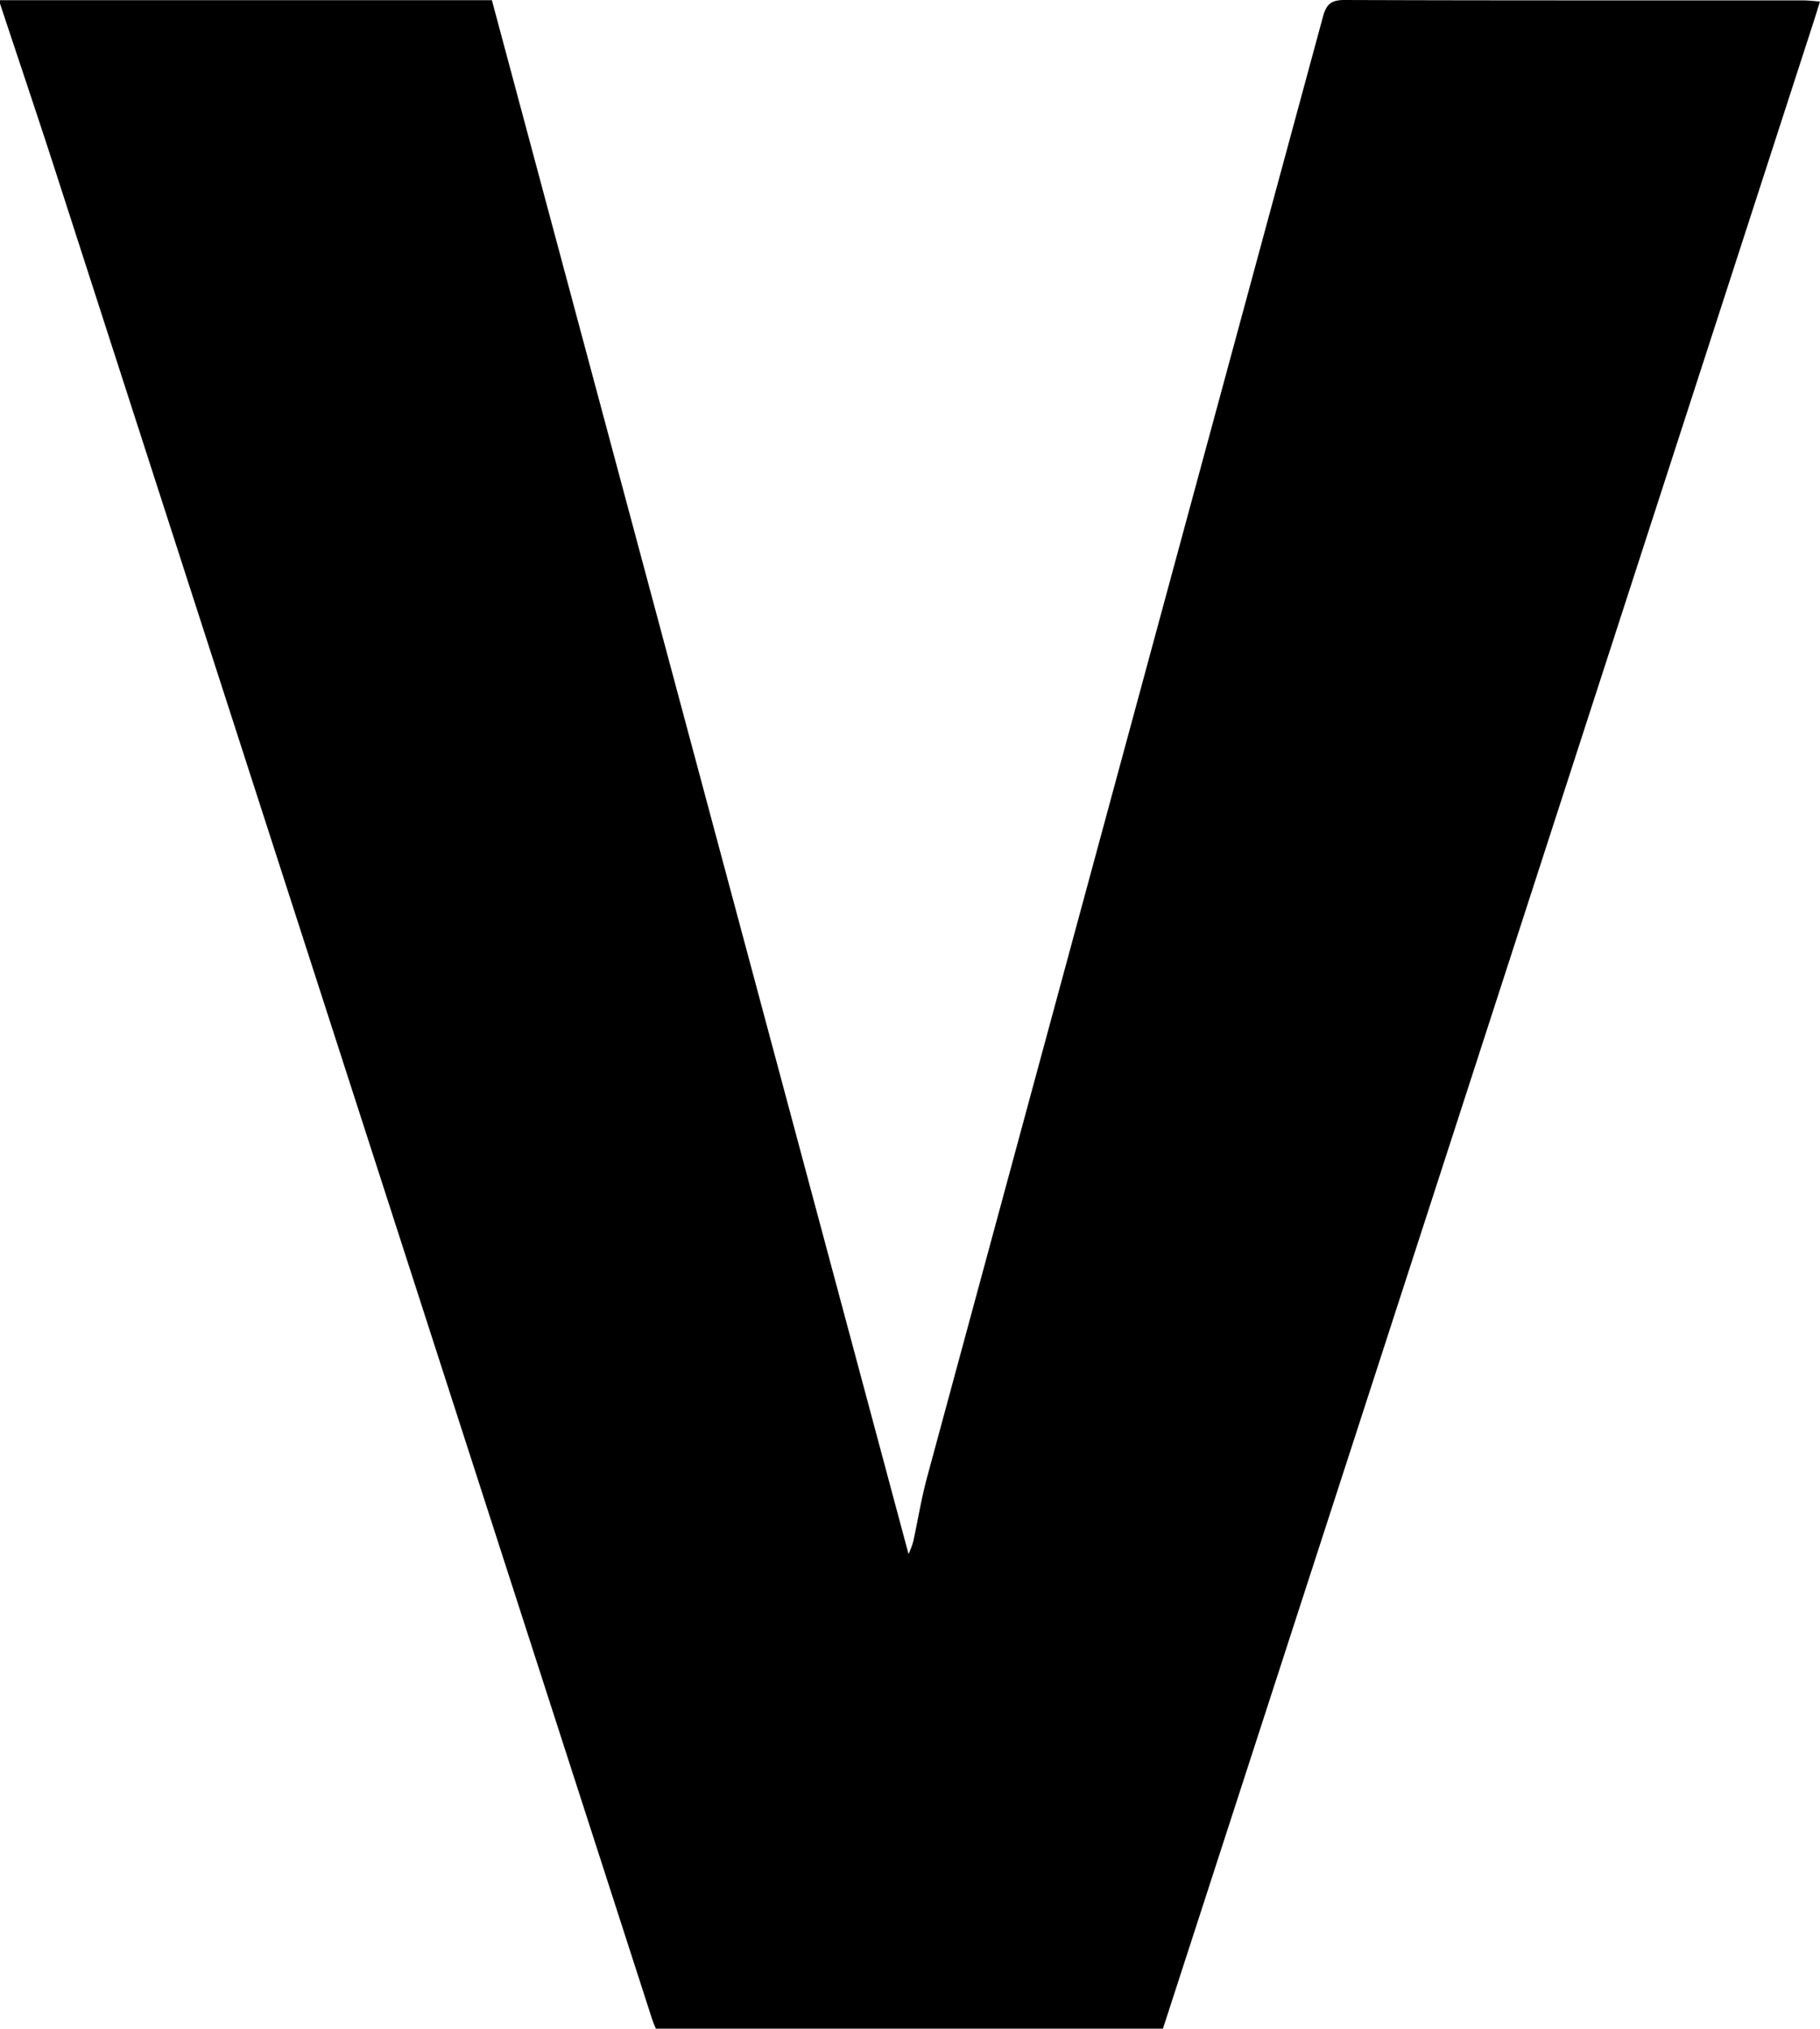 <svg xmlns="http://www.w3.org/2000/svg" viewBox="0 0 538.36 600.06"><title>Asset 1</title><g id="Layer_2" data-name="Layer 2"><g id="Layer_1-2" data-name="Layer 1"><path d="M344,600.06H194c-.37-.92-.79-1.82-1.09-2.76q-88.47-274-176.94-548C10.75,33.21,5.33,17.15,0,1.06v-1H145.5L268.75,459.69a29,29,0,0,0,1.38-3.67c1.39-6.34,2.4-12.78,4.09-19Q332.76,220.93,391.35,4.89c1-3.69,2.49-4.9,6.4-4.89,45.16.16,90.33.1,135.49.11,1.56,0,3.11.19,5.11.33-.76,2.44-1.33,4.32-1.94,6.2Q478.71,184.67,421,362.7,382.5,481.38,344,600.06Z"/></g></g></svg>